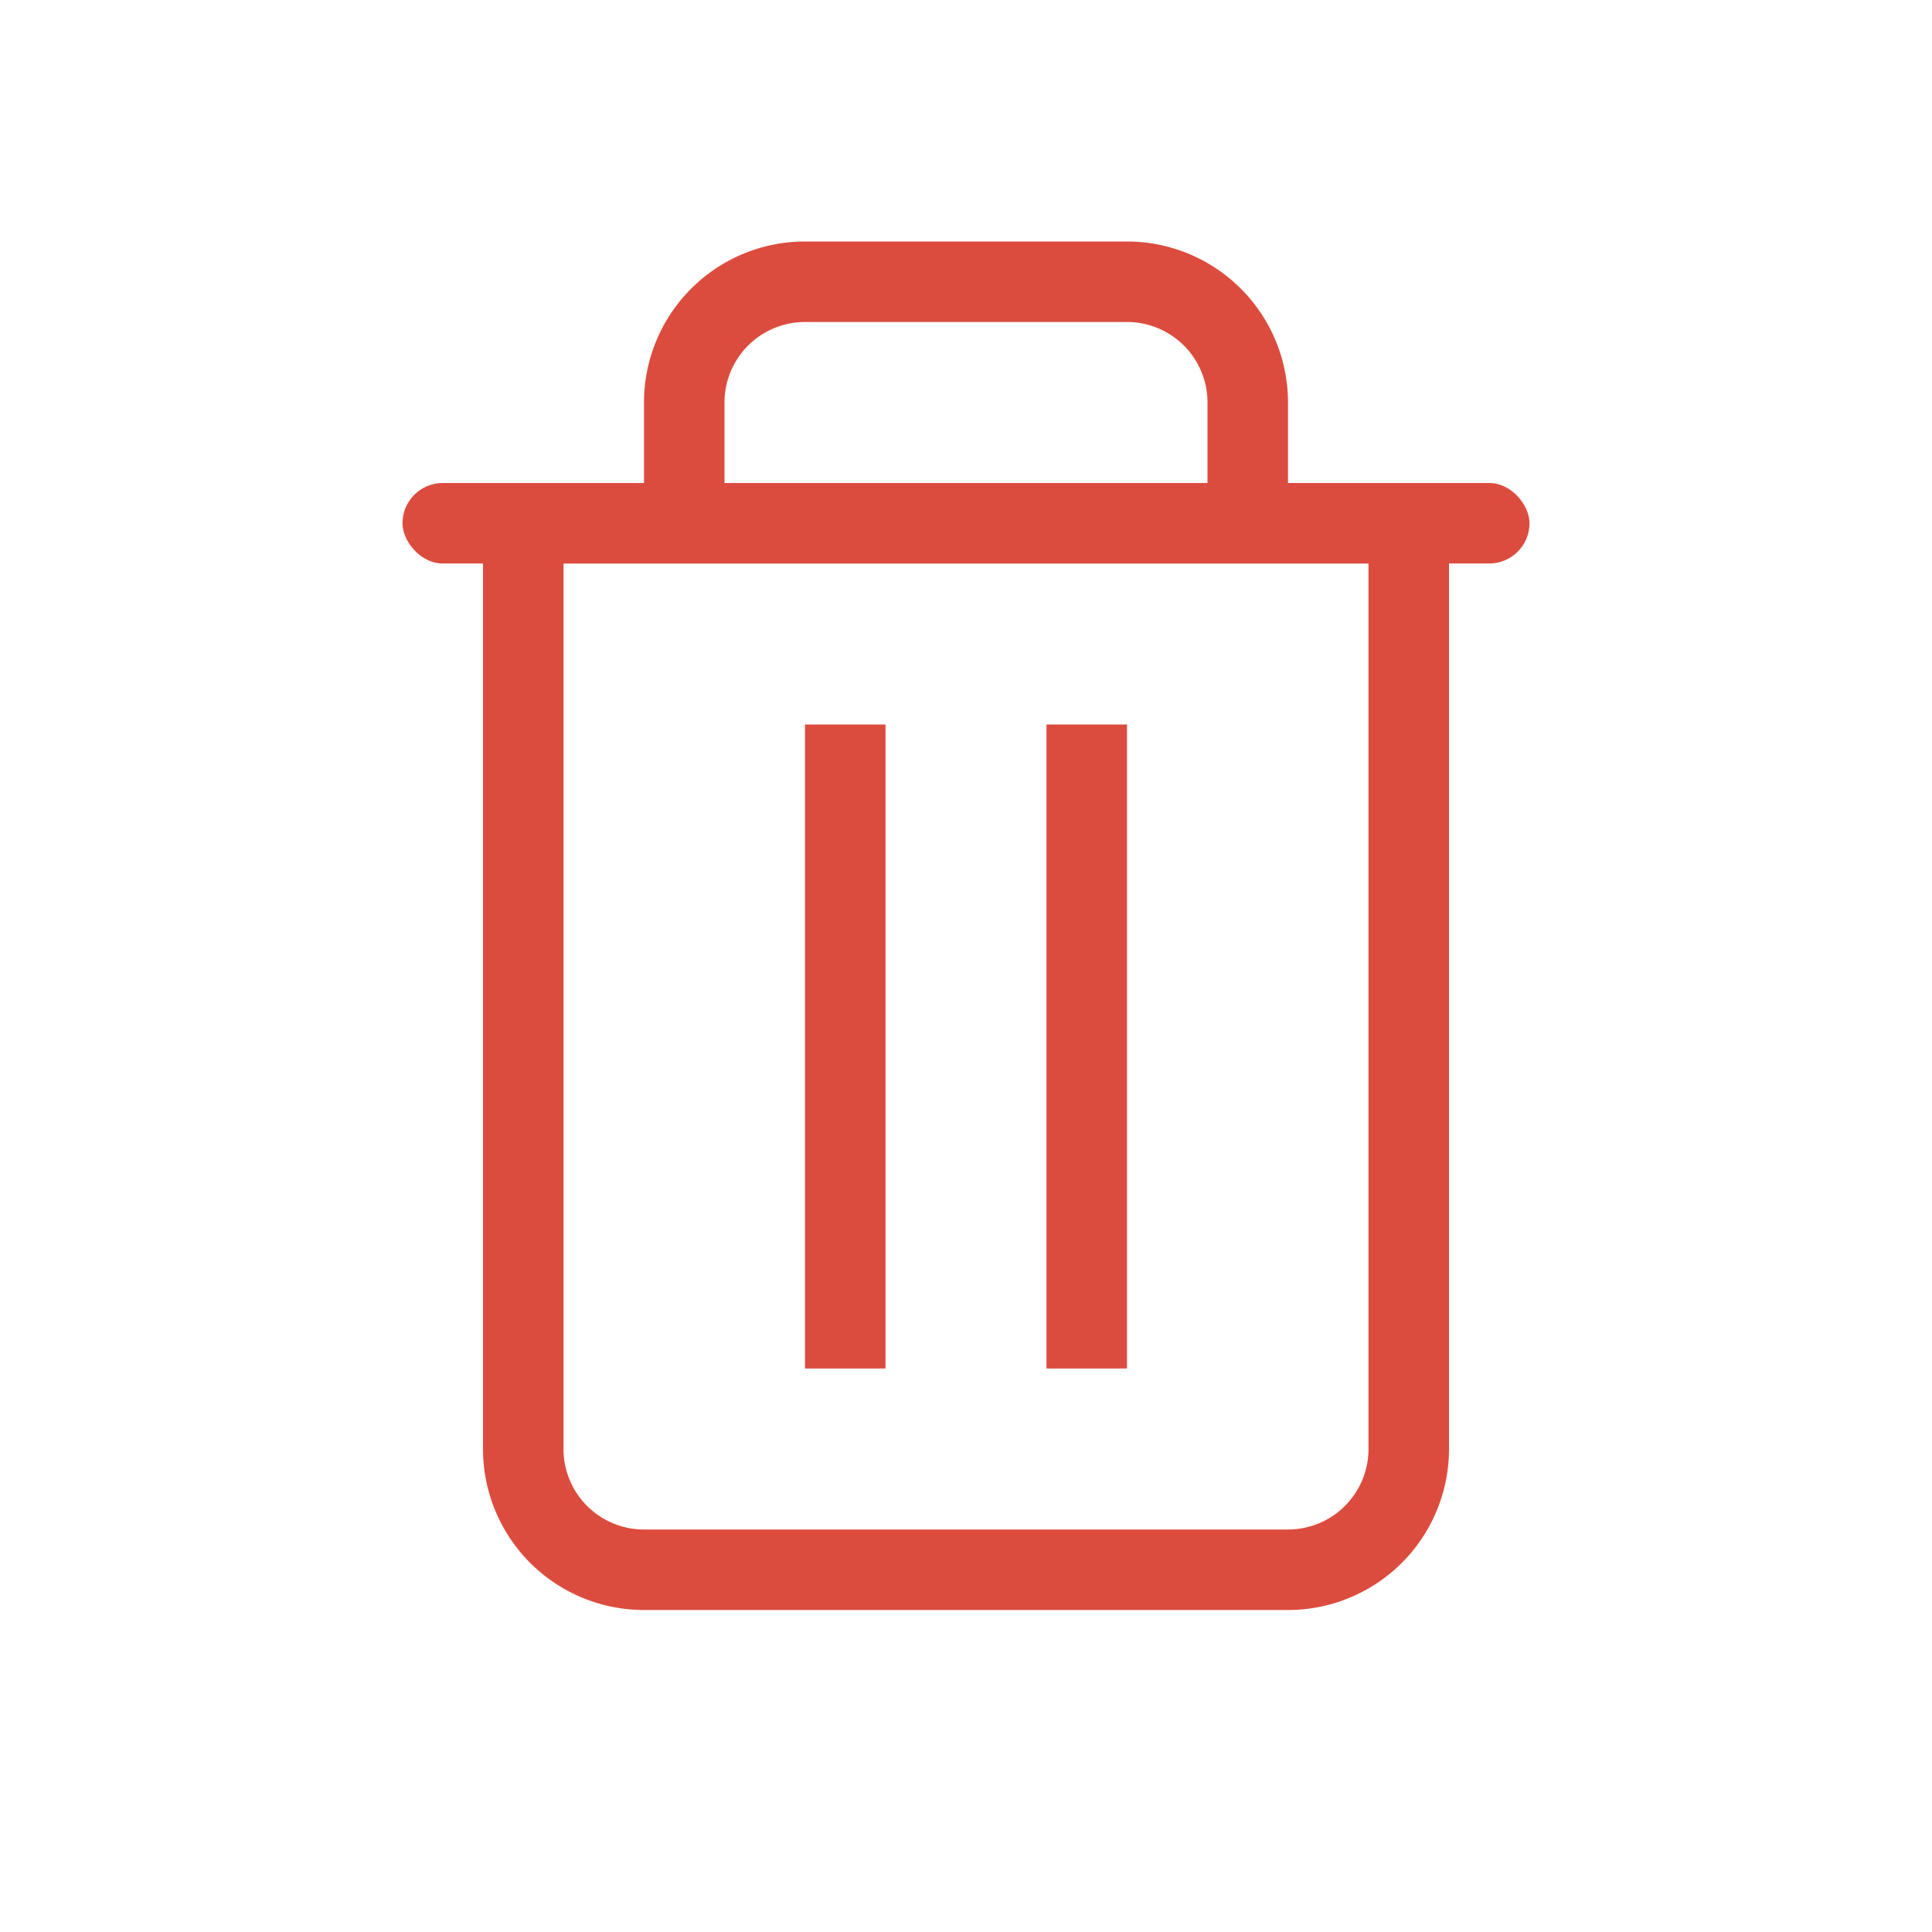 <svg xmlns="http://www.w3.org/2000/svg" width="24" height="24" aria-hidden="true"><g fill="none" fill-rule="evenodd"><path d="M0 0h24v24H0z"></path><rect width="14" height="1" x="5" y="6" fill="#DC4C3E" rx="0.5"></rect><path fill="#DC4C3E" d="M10 9h1v8h-1V9zm3 0h1v8h-1V9z"></path><path stroke="#DC4C3E" d="M17.5 6.5h-11V18A1.5 1.5 0 0 0 8 19.5h8a1.5 1.5 0 0 0 1.5-1.5V6.5zm-9 0h7V5A1.5 1.5 0 0 0 14 3.5h-4A1.5 1.5 0 0 0 8.5 5v1.5z"></path></g></svg>
